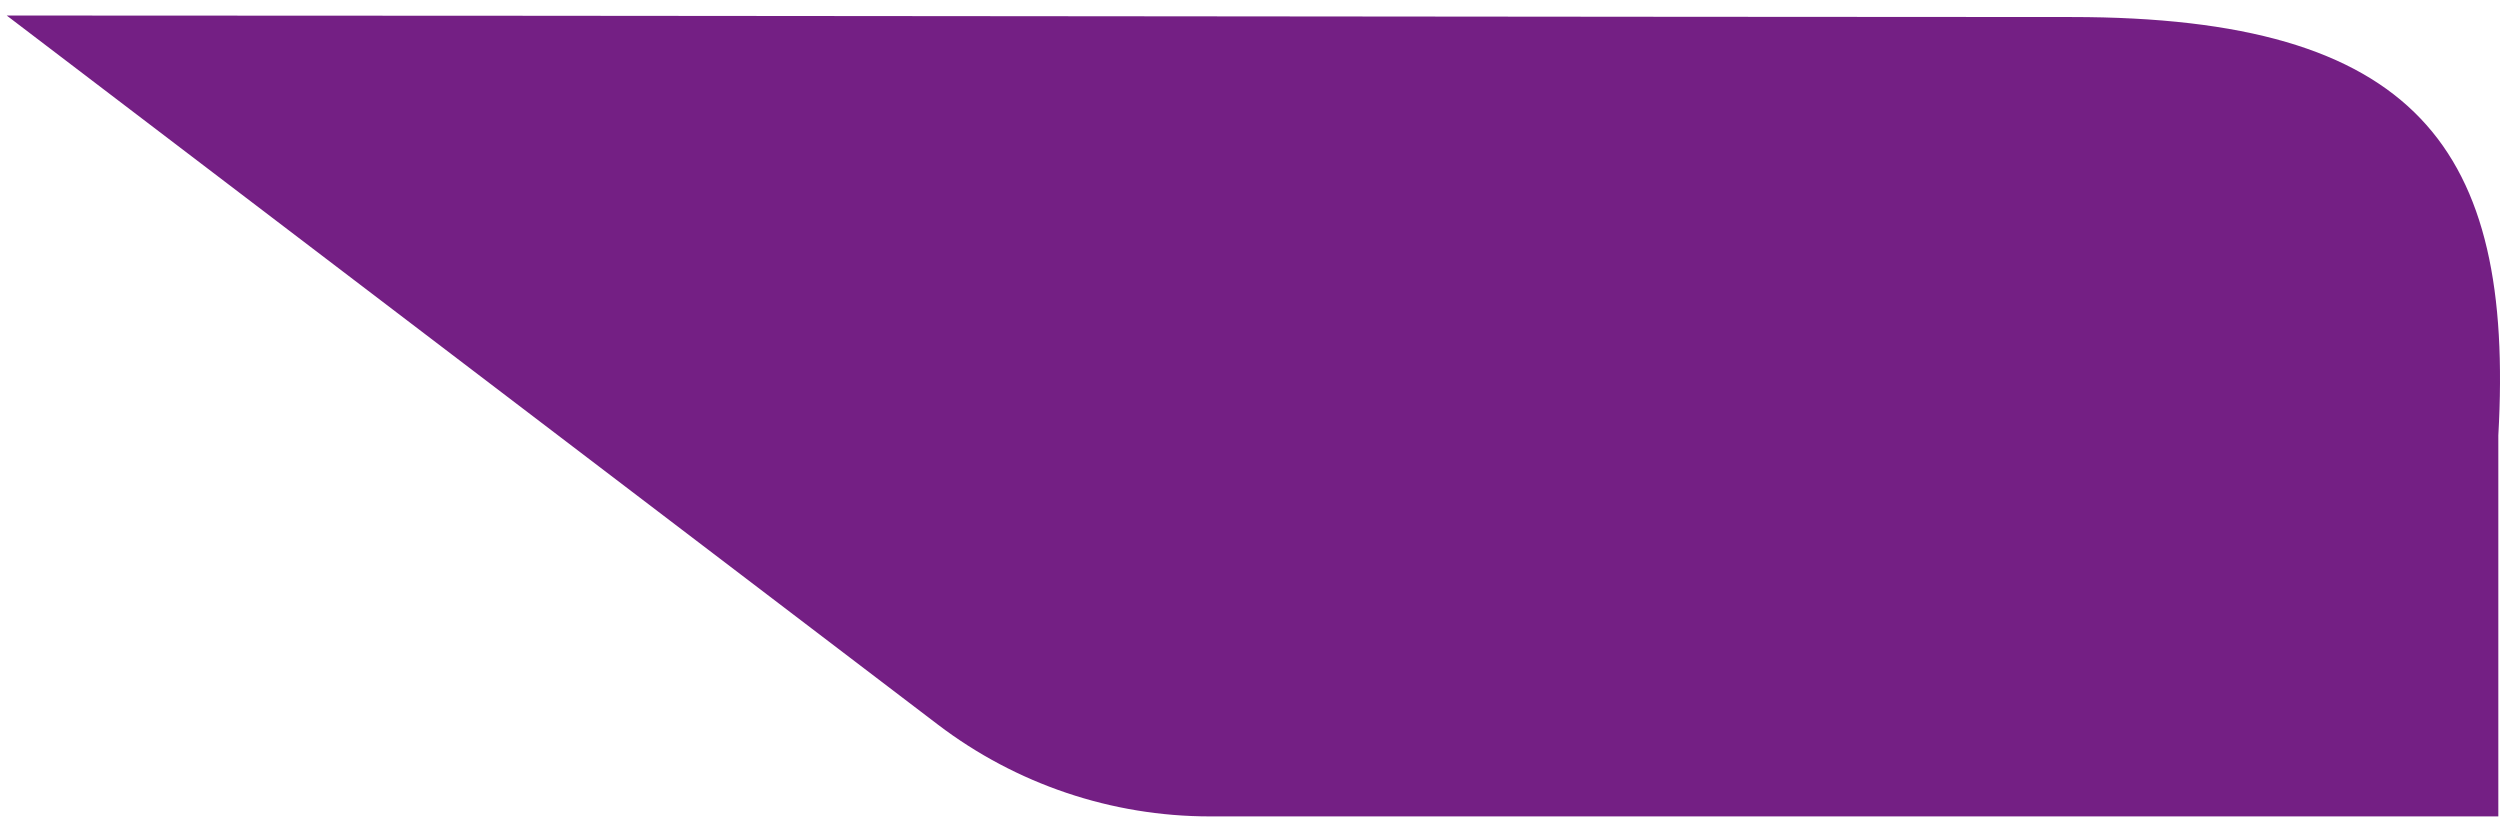 <svg width="128" height="42" viewBox="0 0 128 42" fill="none" xmlns="http://www.w3.org/2000/svg">
<path d="M127.914 41.8H61.951C56.917 41.8 52.023 40.148 48.018 37.098L0.344 0.795C28.991 0.795 88.402 0.872 106.066 0.872C123.729 0.872 128.746 7.575 127.914 22.296V41.8Z" fill="#741F84"/>
</svg>

